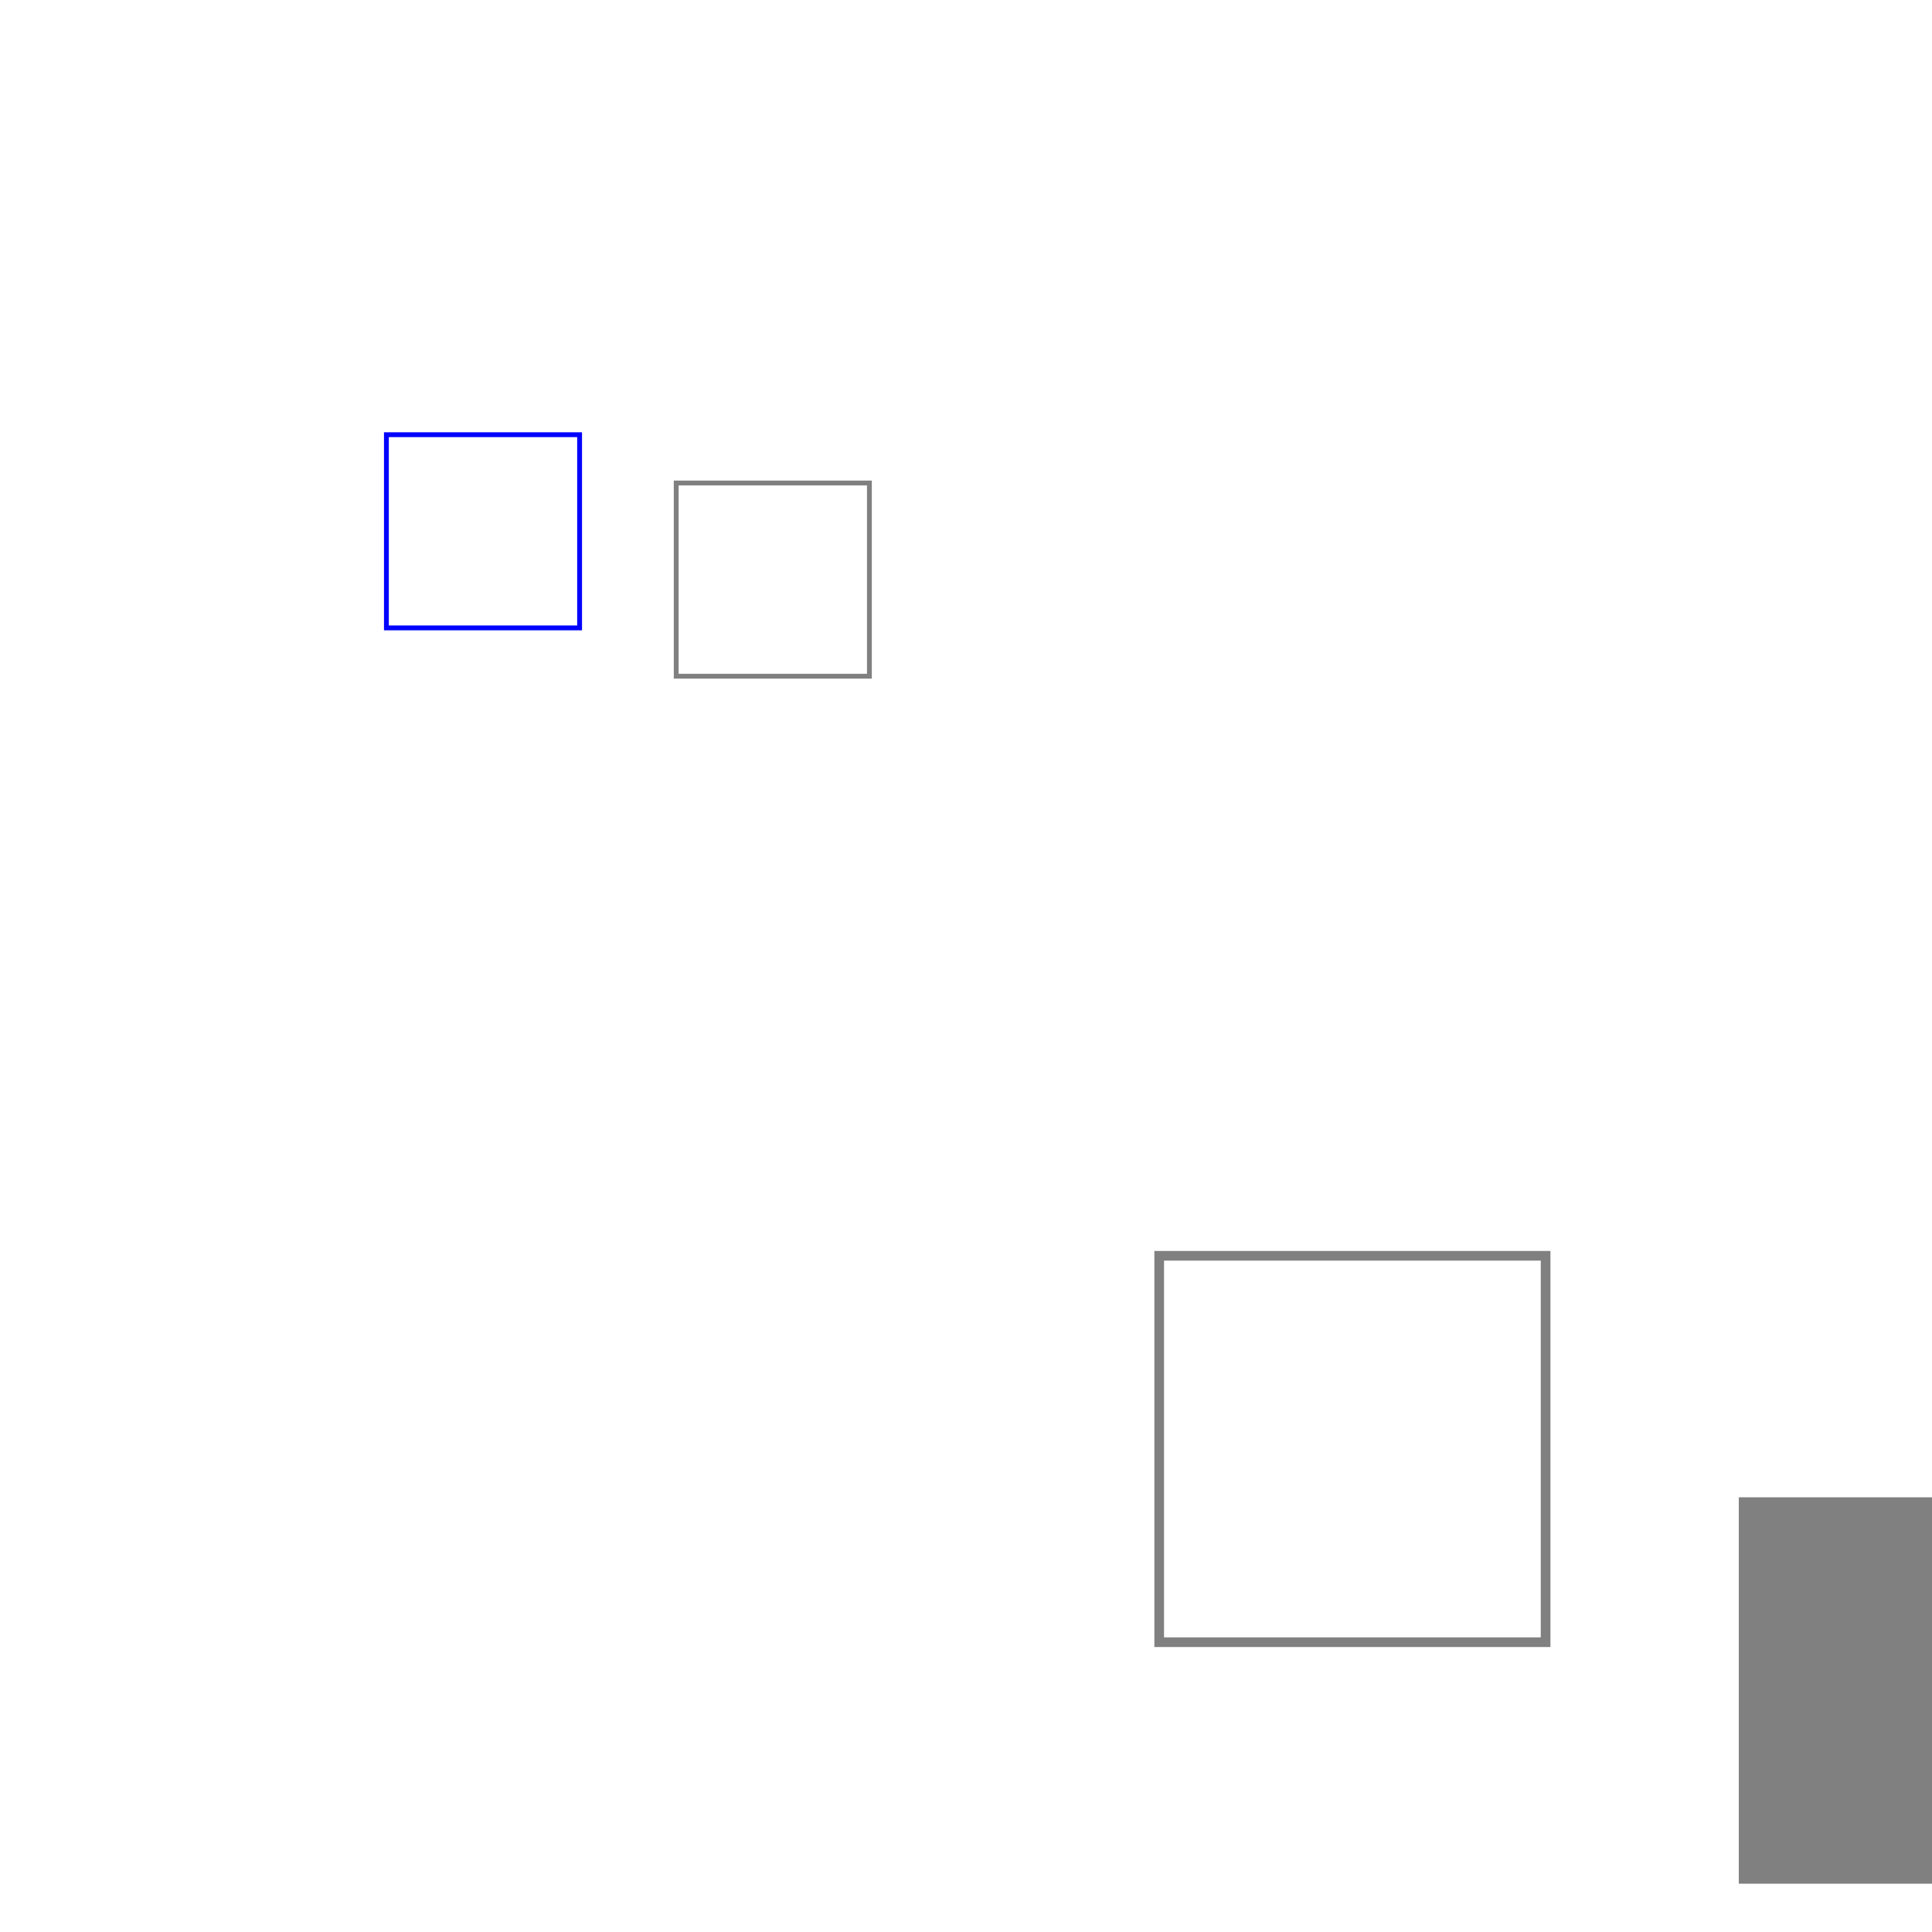<?xml version="1.0" encoding="UTF-8" standalone="no"?>
<svg
   width="400"
   height="400"
   version="1.1"
   id="svg1295"
   sodipodi:docname="invers.svg"
   xmlns:inkscape="http://www.inkscape.org/namespaces/inkscape"
   xmlns:sodipodi="http://sodipodi.sourceforge.net/DTD/sodipodi-0.dtd"
   xmlns="http://www.w3.org/2000/svg"
   xmlns:svg="http://www.w3.org/2000/svg">
  <defs
     id="defs1299" />
  <sodipodi:namedview
     id="namedview1297"
     pagecolor="#505050"
     bordercolor="#eeeeee"
     borderopacity="1"
     inkscape:pageshadow="0"
     inkscape:pageopacity="0"
     inkscape:pagecheckerboard="0"
     showgrid="false" />
  <!-- With a width of 0 or less, nothing will be rendered -->
  <g
     transform="translate(40)"
     id="g1292">
    <rect
       id="R1"
       transform="translate(120 170)
translate(0,-60)scale(2)"
       x="100"
       y="100"
       width="40"
       fill="grey"
       height="40" />
    <rect
       id="R2"
       transform="translate(0,60)scale(2)"
       x="100"
       y="100"
       width="40"
       fill="none"
       stroke="grey"
       height="40" />
    <rect
       id="R4"
       x="100"
       y="100"
       width="40"
       fill="none"
       stroke="grey"
       height="40" />
  </g>
  <rect
     id="R3"
     x="80"
     y="90"
     width="40"
     height="40"
     stroke="blue"
     fill="none" />
</svg>
